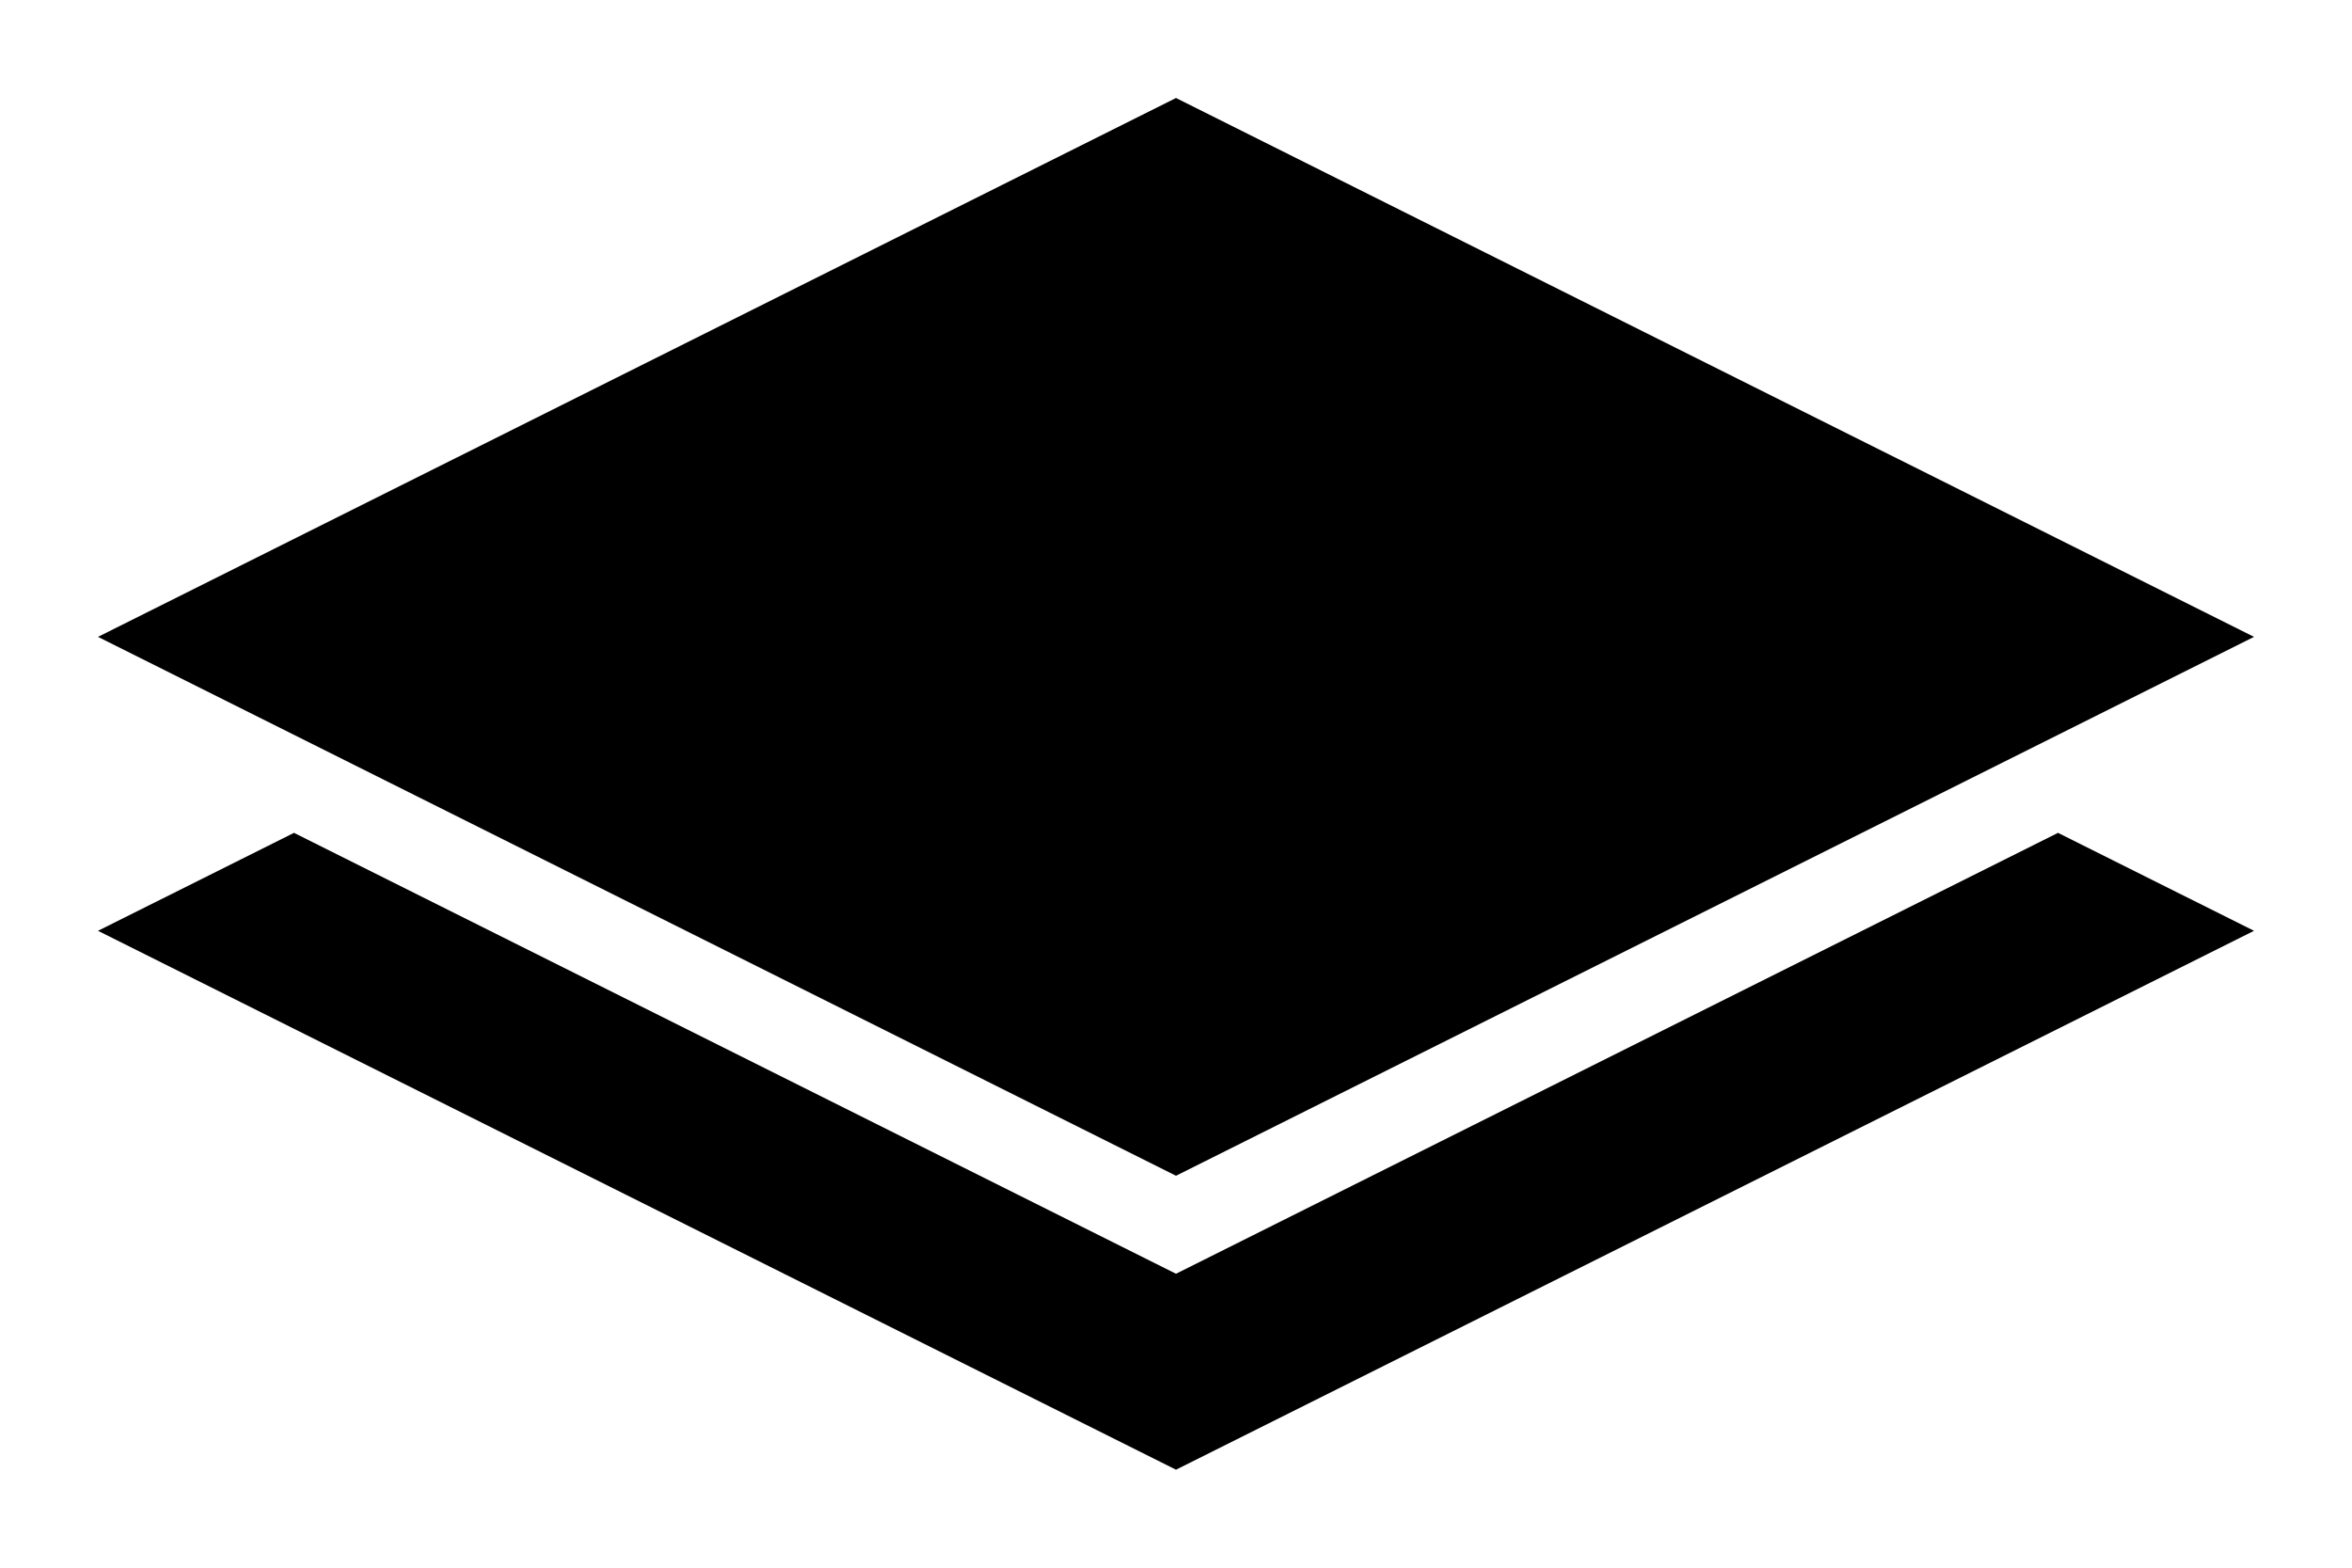 <?xml version="1.0" encoding="UTF-8" standalone="no"?>
<!-- Created with Inkscape (http://www.inkscape.org/) -->

<svg
   xmlns:dc="http://purl.org/dc/elements/1.1/"
   xmlns:cc="http://creativecommons.org/ns#"
   xmlns:rdf="http://www.w3.org/1999/02/22-rdf-syntax-ns#"
   xmlns:svg="http://www.w3.org/2000/svg"
   xmlns="http://www.w3.org/2000/svg"
   version="1.1"
   width="96"
   height="64"
   id="svg2">
  <defs
     id="defs4" />
  <path
     d="M 48,4 4,26 48,48 92,26 48,4 z M 12,34 4,38 48,60 92,38 84,34 48,52 12,34 z"
     id="path3879-6-0"
     style="fill:#000000;fill-opacity:1;stroke:none" />
</svg>

